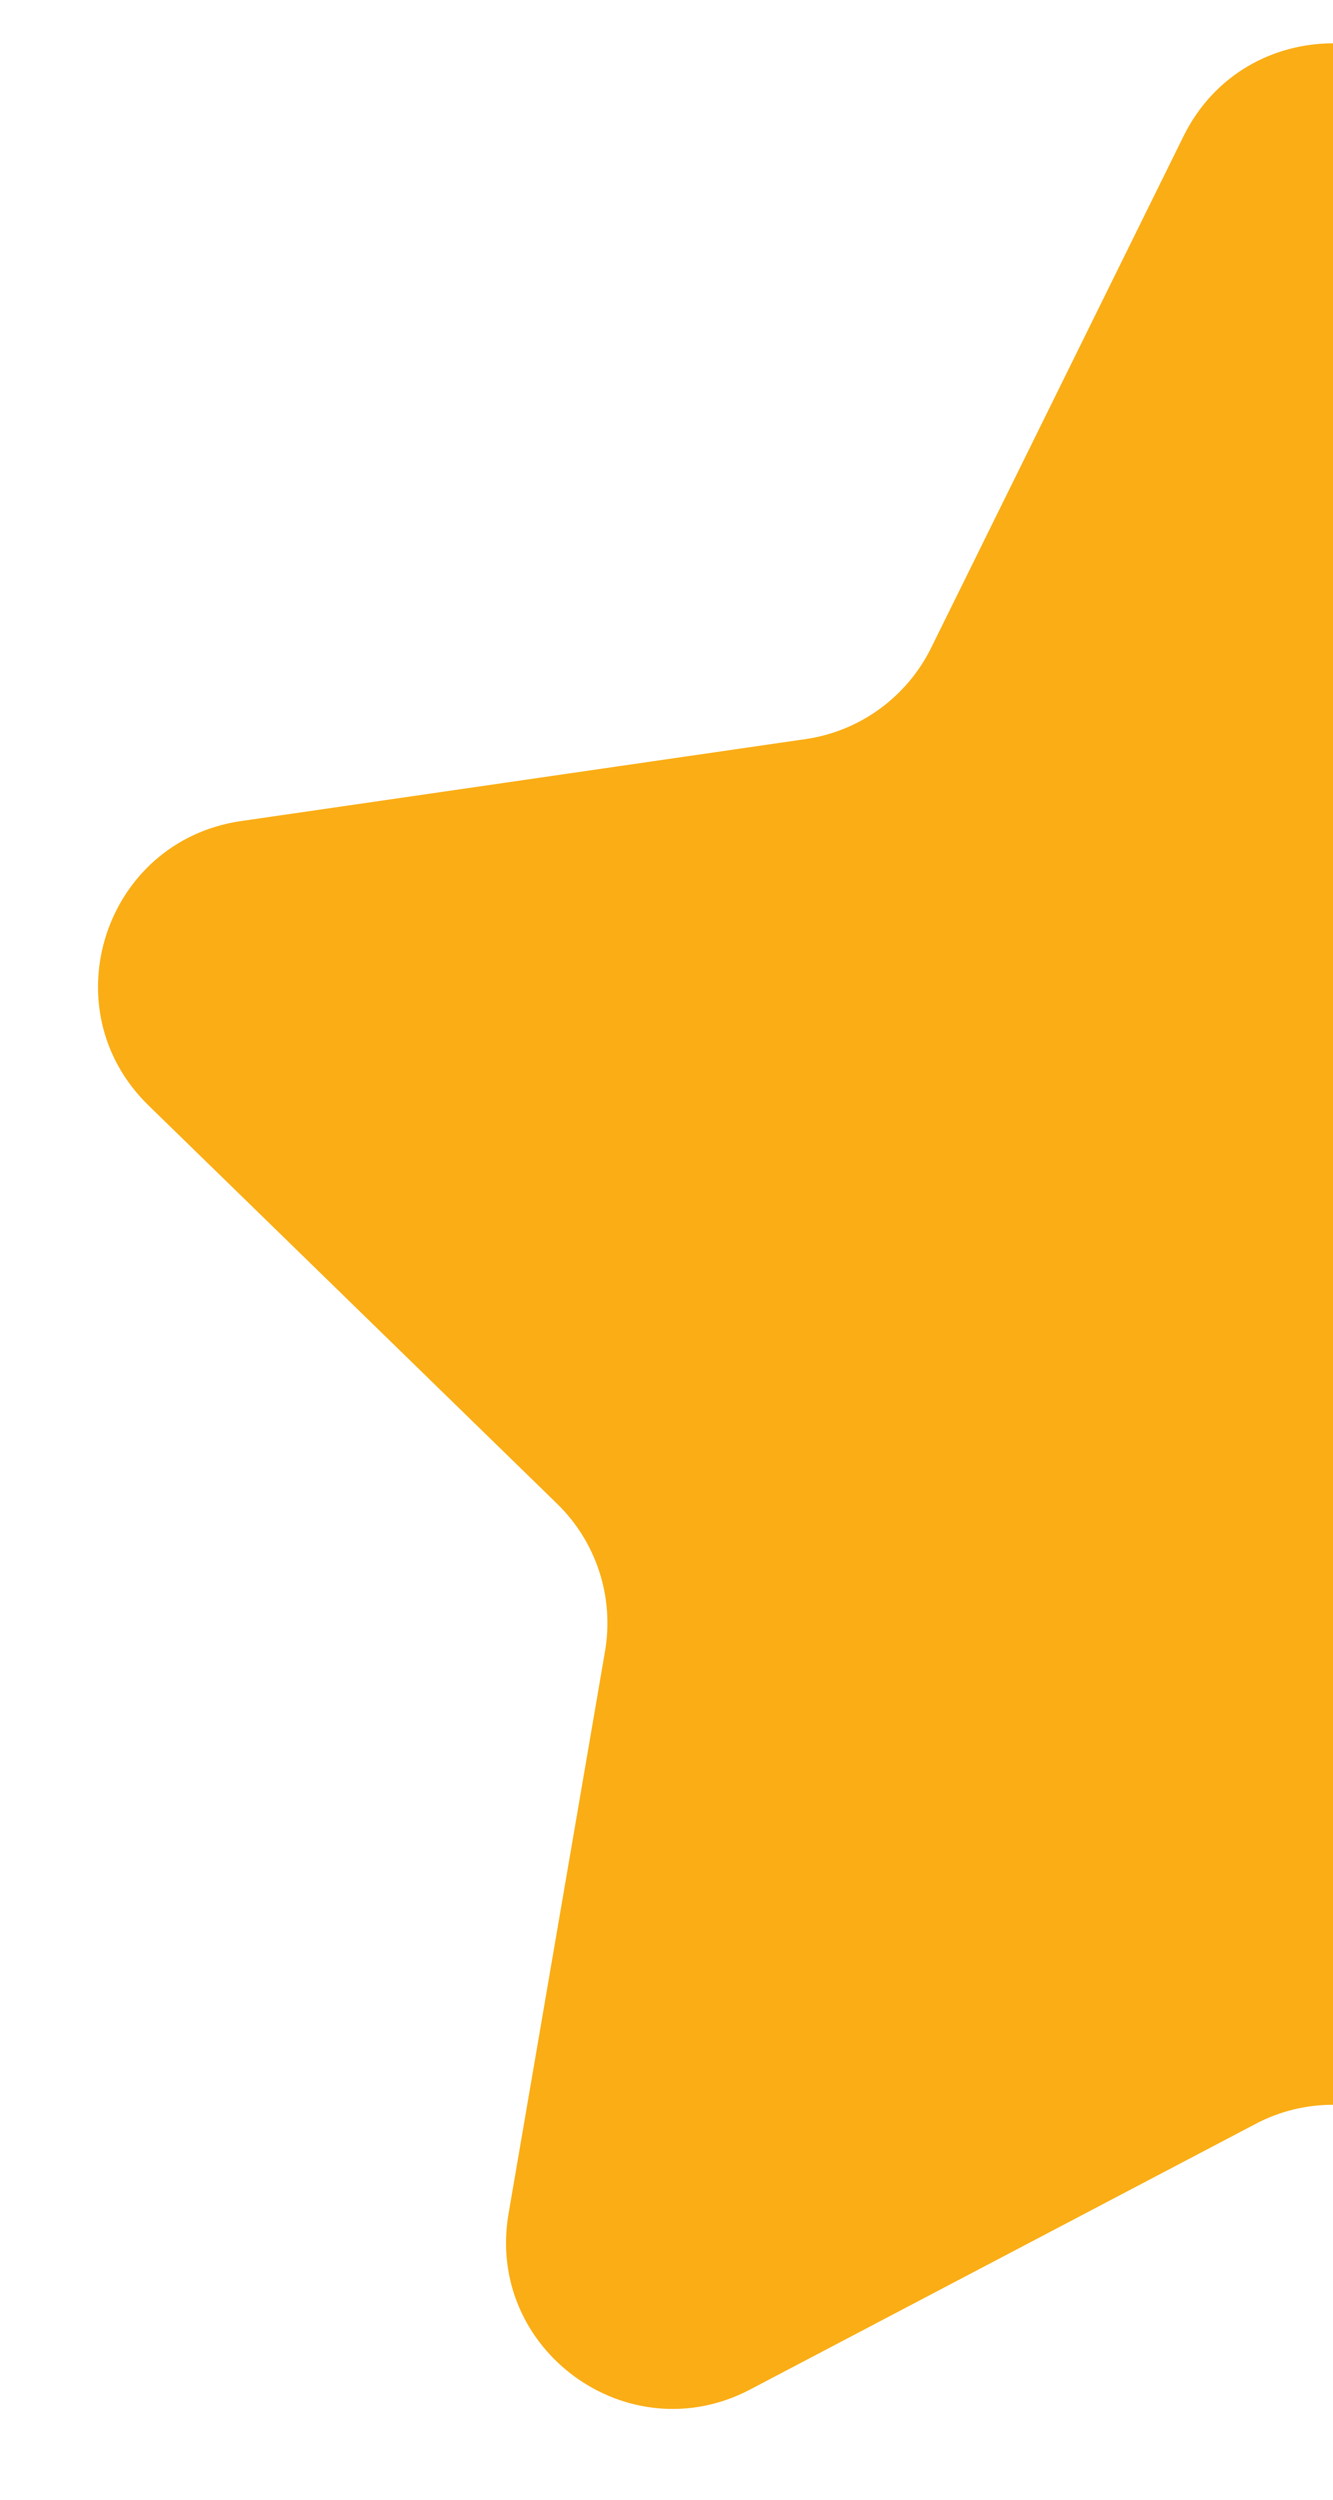 <svg width="8" height="15" viewBox="0 0 8 15" fill="none" xmlns="http://www.w3.org/2000/svg">
<path fill-rule="evenodd" clip-rule="evenodd" d="M8 0.26C7.643 0.26 7.287 0.445 7.103 0.817L5.588 3.888C5.442 4.183 5.16 4.388 4.835 4.435L1.446 4.927C0.625 5.047 0.298 6.055 0.891 6.633L3.344 9.024C3.579 9.253 3.687 9.584 3.631 9.909L3.052 13.284C2.912 14.101 3.77 14.724 4.503 14.338L7.535 12.745C7.68 12.668 7.84 12.63 8 12.63V0.26Z" fill="#FAAD14"/>
</svg>
